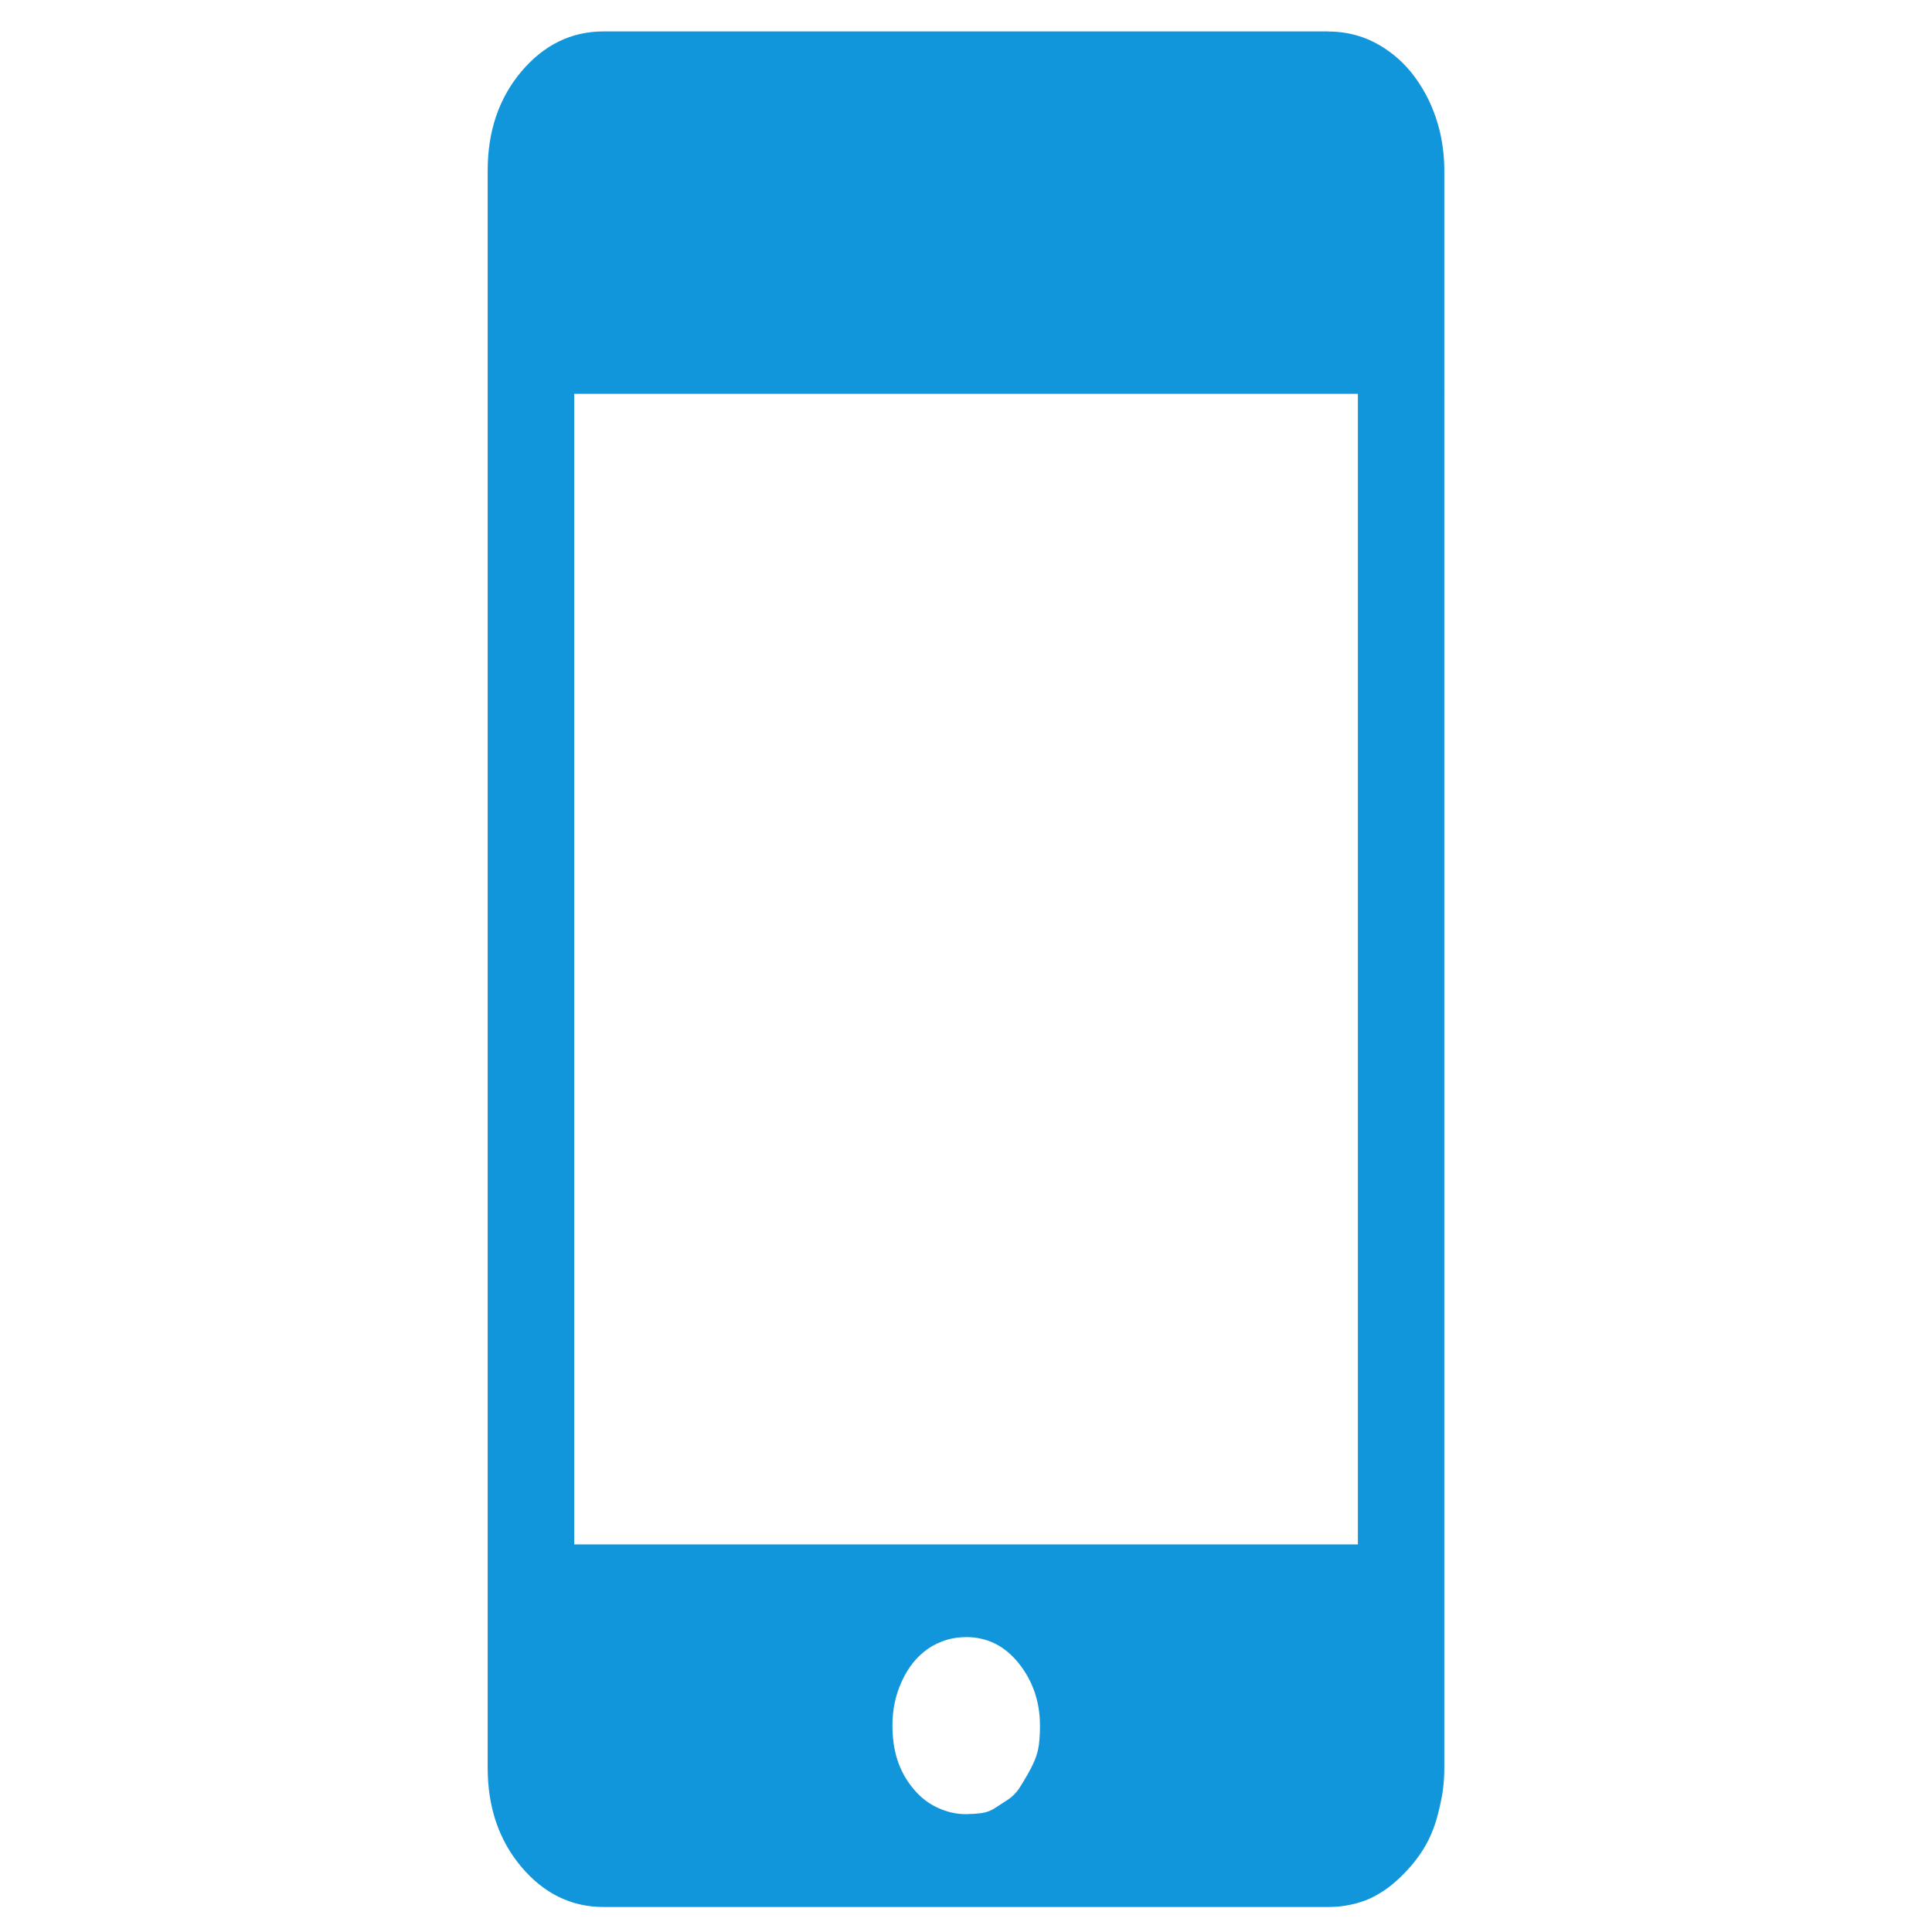 <?xml version="1.0" standalone="no"?><!DOCTYPE svg PUBLIC "-//W3C//DTD SVG 1.1//EN" "http://www.w3.org/Graphics/SVG/1.1/DTD/svg11.dtd"><svg t="1540970023425" class="icon" style="" viewBox="0 0 1024 1024" version="1.1" xmlns="http://www.w3.org/2000/svg" p-id="4153" xmlns:xlink="http://www.w3.org/1999/xlink" width="128" height="128"><defs><style type="text/css"></style></defs><path d="M704.148 16.658 704.148 16.658 704.148 16.658zM704.148 16.658 319.909 16.658c-17.107 0-31.62 7.121-43.545 21.221-11.976 14.185-17.881 31.711-17.881 52.542l0 846.564c0 20.837 5.906 38.356 17.881 52.542 11.925 14.1 26.438 21.221 43.545 21.221l384.239 0c3.752 0 7.448-0.334 11.144-1.103 3.752-0.746 7.341-1.854 10.71-3.34 3.312-1.521 6.403-3.425 9.489-5.606 2.984-2.233 5.742-4.691 8.28-7.285 2.594-2.594 5.024-5.38 7.234-8.358 2.26-2.956 4.357-6.29 6.234-10.021 1.769-3.725 3.312-7.641 4.414-11.671 1.108-4.137 2.097-8.358 2.871-12.885 0.661-4.442 0.994-8.969 0.994-13.411L765.518 90.478c0-13.411-2.758-25.912-8.28-37.418-5.629-11.535-13.077-20.476-22.408-26.794-9.269-6.374-19.537-9.551-30.682-9.551L704.149 16.658zM511.975 961.546c-5.137 0-10.156-1.159-15.016-3.425-4.798-2.175-9.161-5.544-12.801-9.986-3.752-4.47-6.567-9.438-8.444-15.123-1.826-5.629-2.707-11.727-2.707-18.435 0-8.195 1.548-16.005 4.968-23.425 3.369-7.454 8.059-13.219 13.964-17.333 6.013-4.052 12.75-6.127 20.142-6.127 11.207 0 20.532 4.691 27.93 13.964 7.392 9.303 11.202 20.311 11.202 32.976 0 3.725-0.22 7.065-0.554 10.014-0.385 3.012-1.215 5.798-2.26 8.364-1.103 2.594-2.43 5.188-3.973 7.867-1.435 2.594-2.984 4.99-4.414 7.257-1.548 2.204-3.369 4.03-5.522 5.544l-6.844 4.442c-2.21 1.521-4.634 2.458-7.172 2.815-2.594 0.362-5.414 0.554-8.393 0.61L511.975 961.546zM719.706 818.575 304.345 818.575 304.345 208.724l415.361 0L719.706 818.575 719.706 818.575zM719.706 818.575" p-id="4154" fill="#1296db"></path></svg>